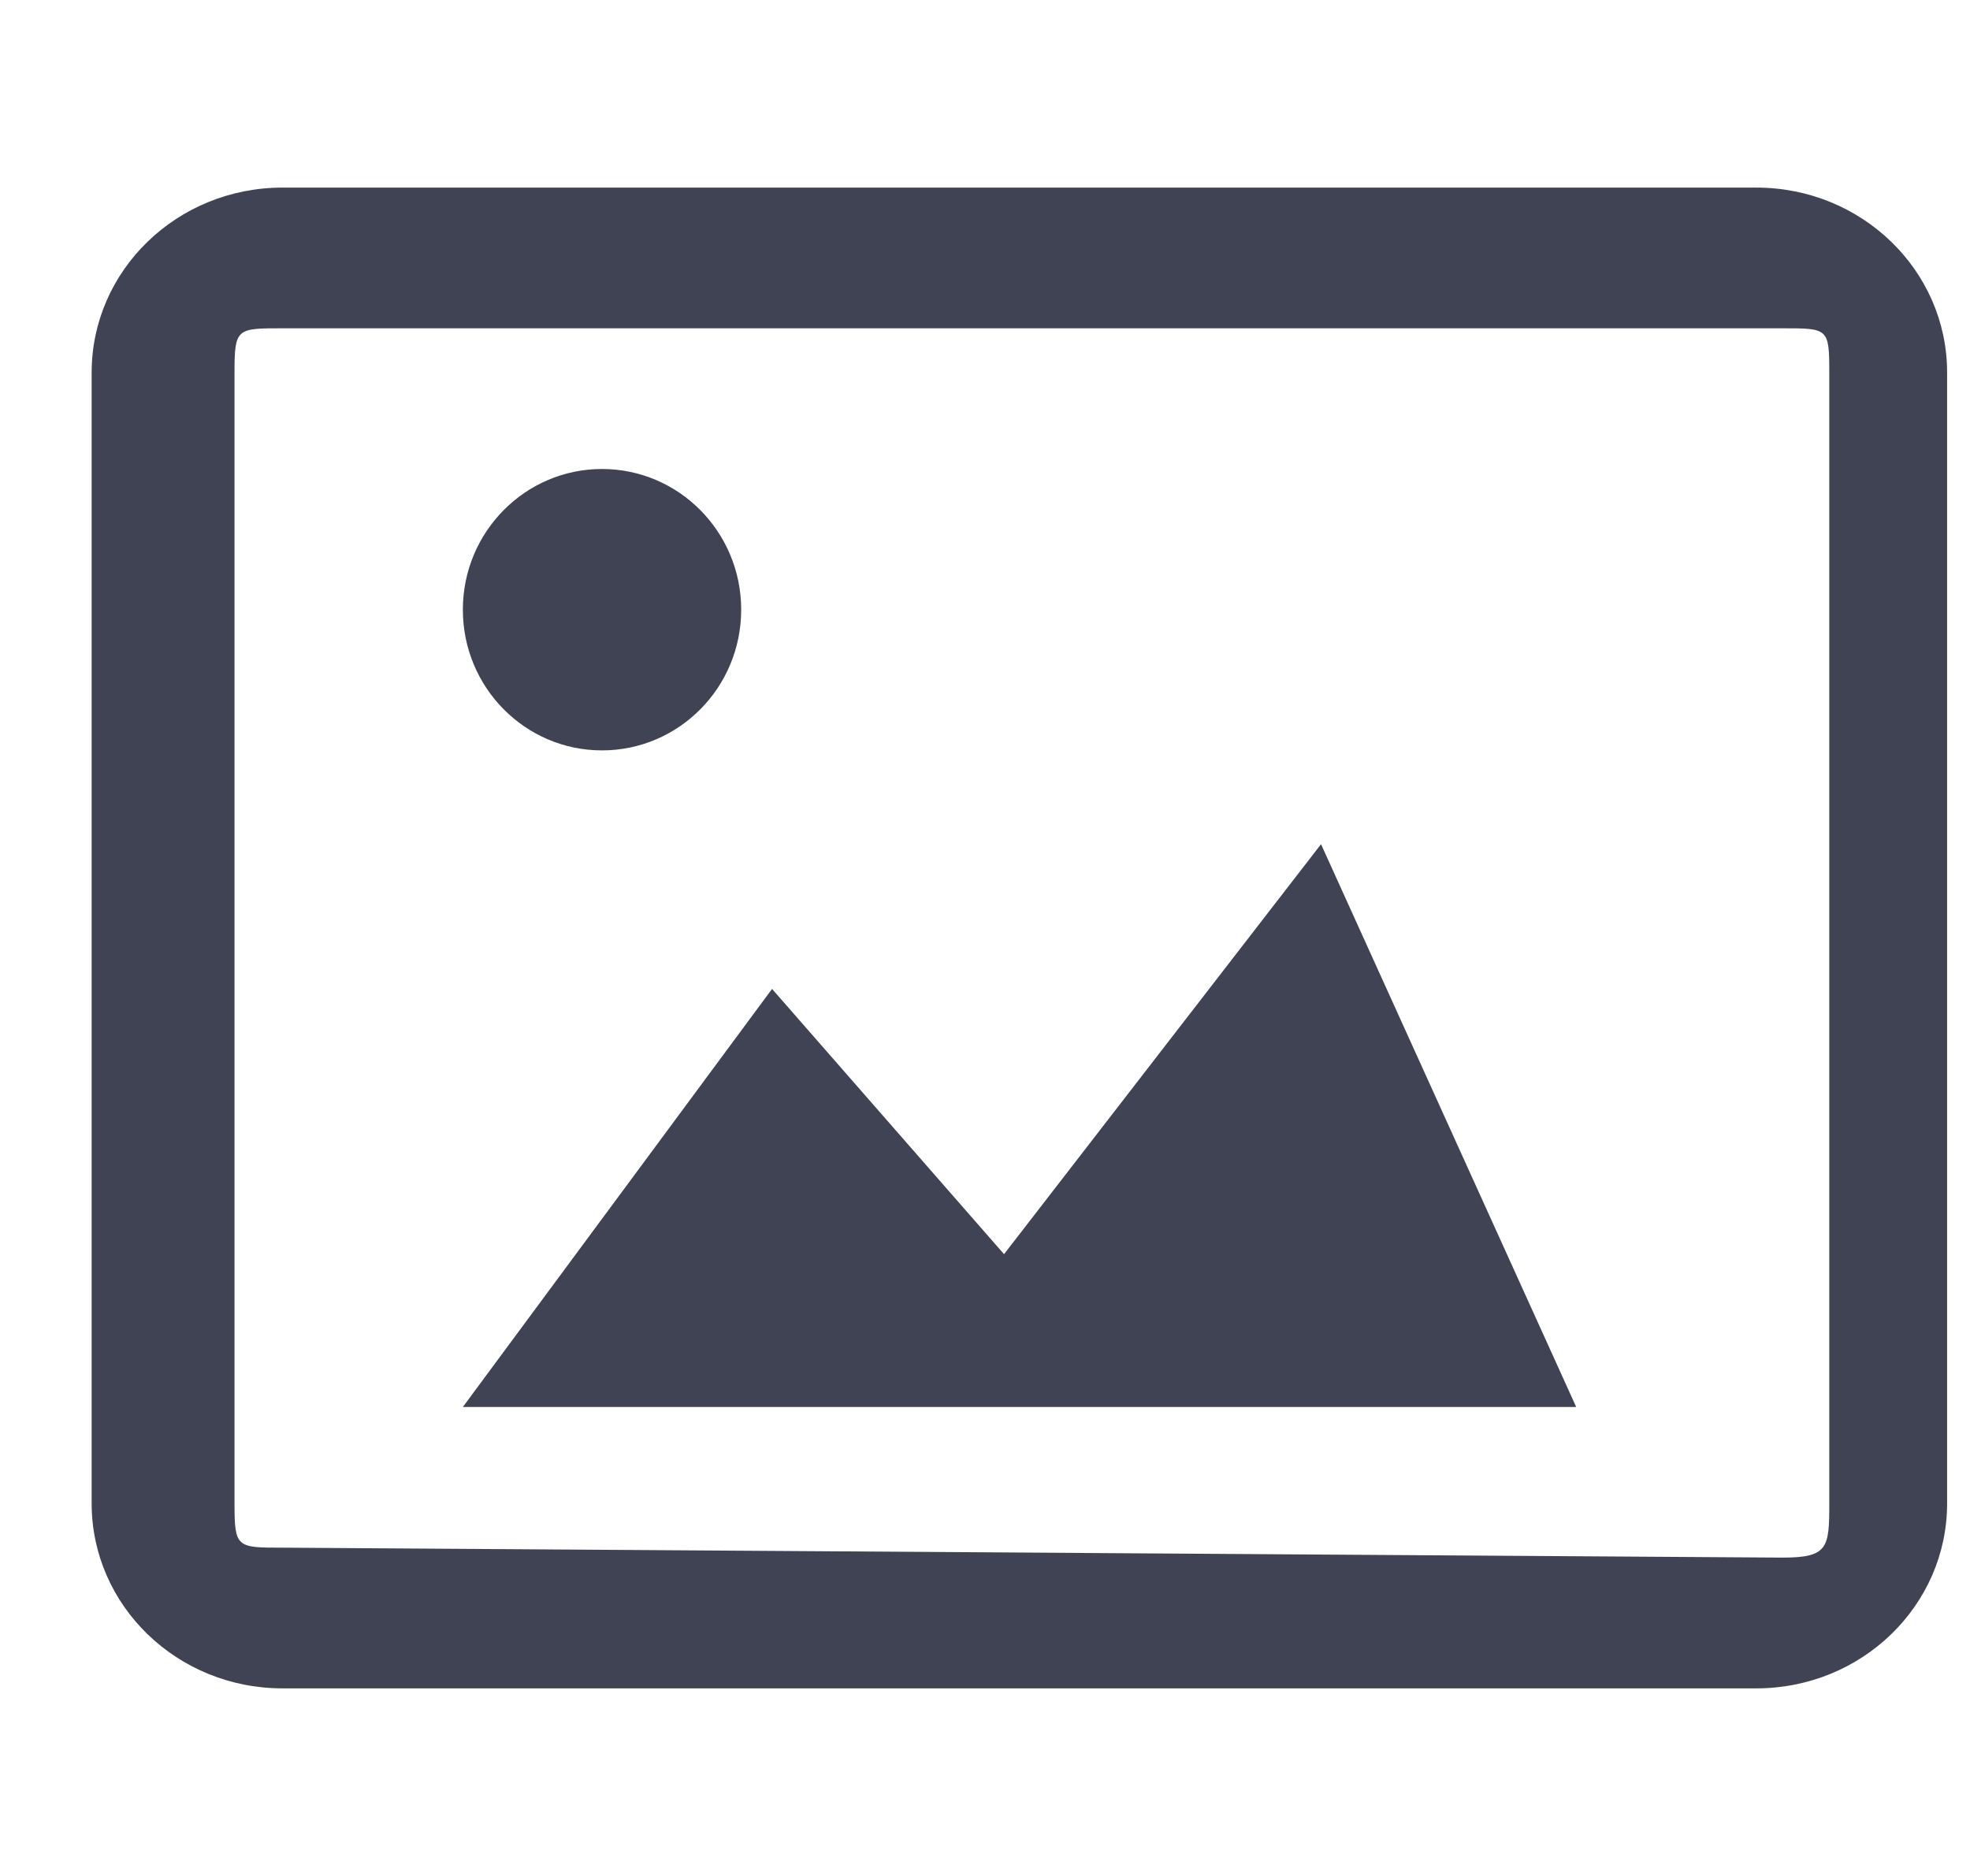 <svg width="21" height="20" viewBox="0 0 21 20" fill="none" xmlns="http://www.w3.org/2000/svg">
<path fill-rule="evenodd" clip-rule="evenodd" d="M3.011 3.5C2.523 3.5 2.5 3.499 2.5 3.972V16.028C2.5 16.501 2.523 16.5 3.011 16.5L19 16.606C19.488 16.606 19.5 16.501 19.5 16.028V3.972C19.5 3.499 19.488 3.5 19 3.5H3.011ZM0.977 3.972C0.977 2.883 1.887 2 3.011 2H18.722C19.846 2 20.756 2.883 20.756 3.972V16.028C20.756 17.117 19.846 18 18.722 18H3.011C1.887 18 0.977 17.117 0.977 16.028V3.972Z" fill="#3F4354"/>
<path d="M16.802 15L14.082 9L10.703 13.371L8.23 10.543L4.934 15H16.802Z" fill="#3F4354"/>
<path d="M7.901 6.5C7.901 7.329 7.237 8 6.417 8C5.598 8 4.934 7.329 4.934 6.5C4.934 5.672 5.598 5 6.417 5C7.237 5 7.901 5.672 7.901 6.5Z" fill="#3F4354"/>
</svg>
